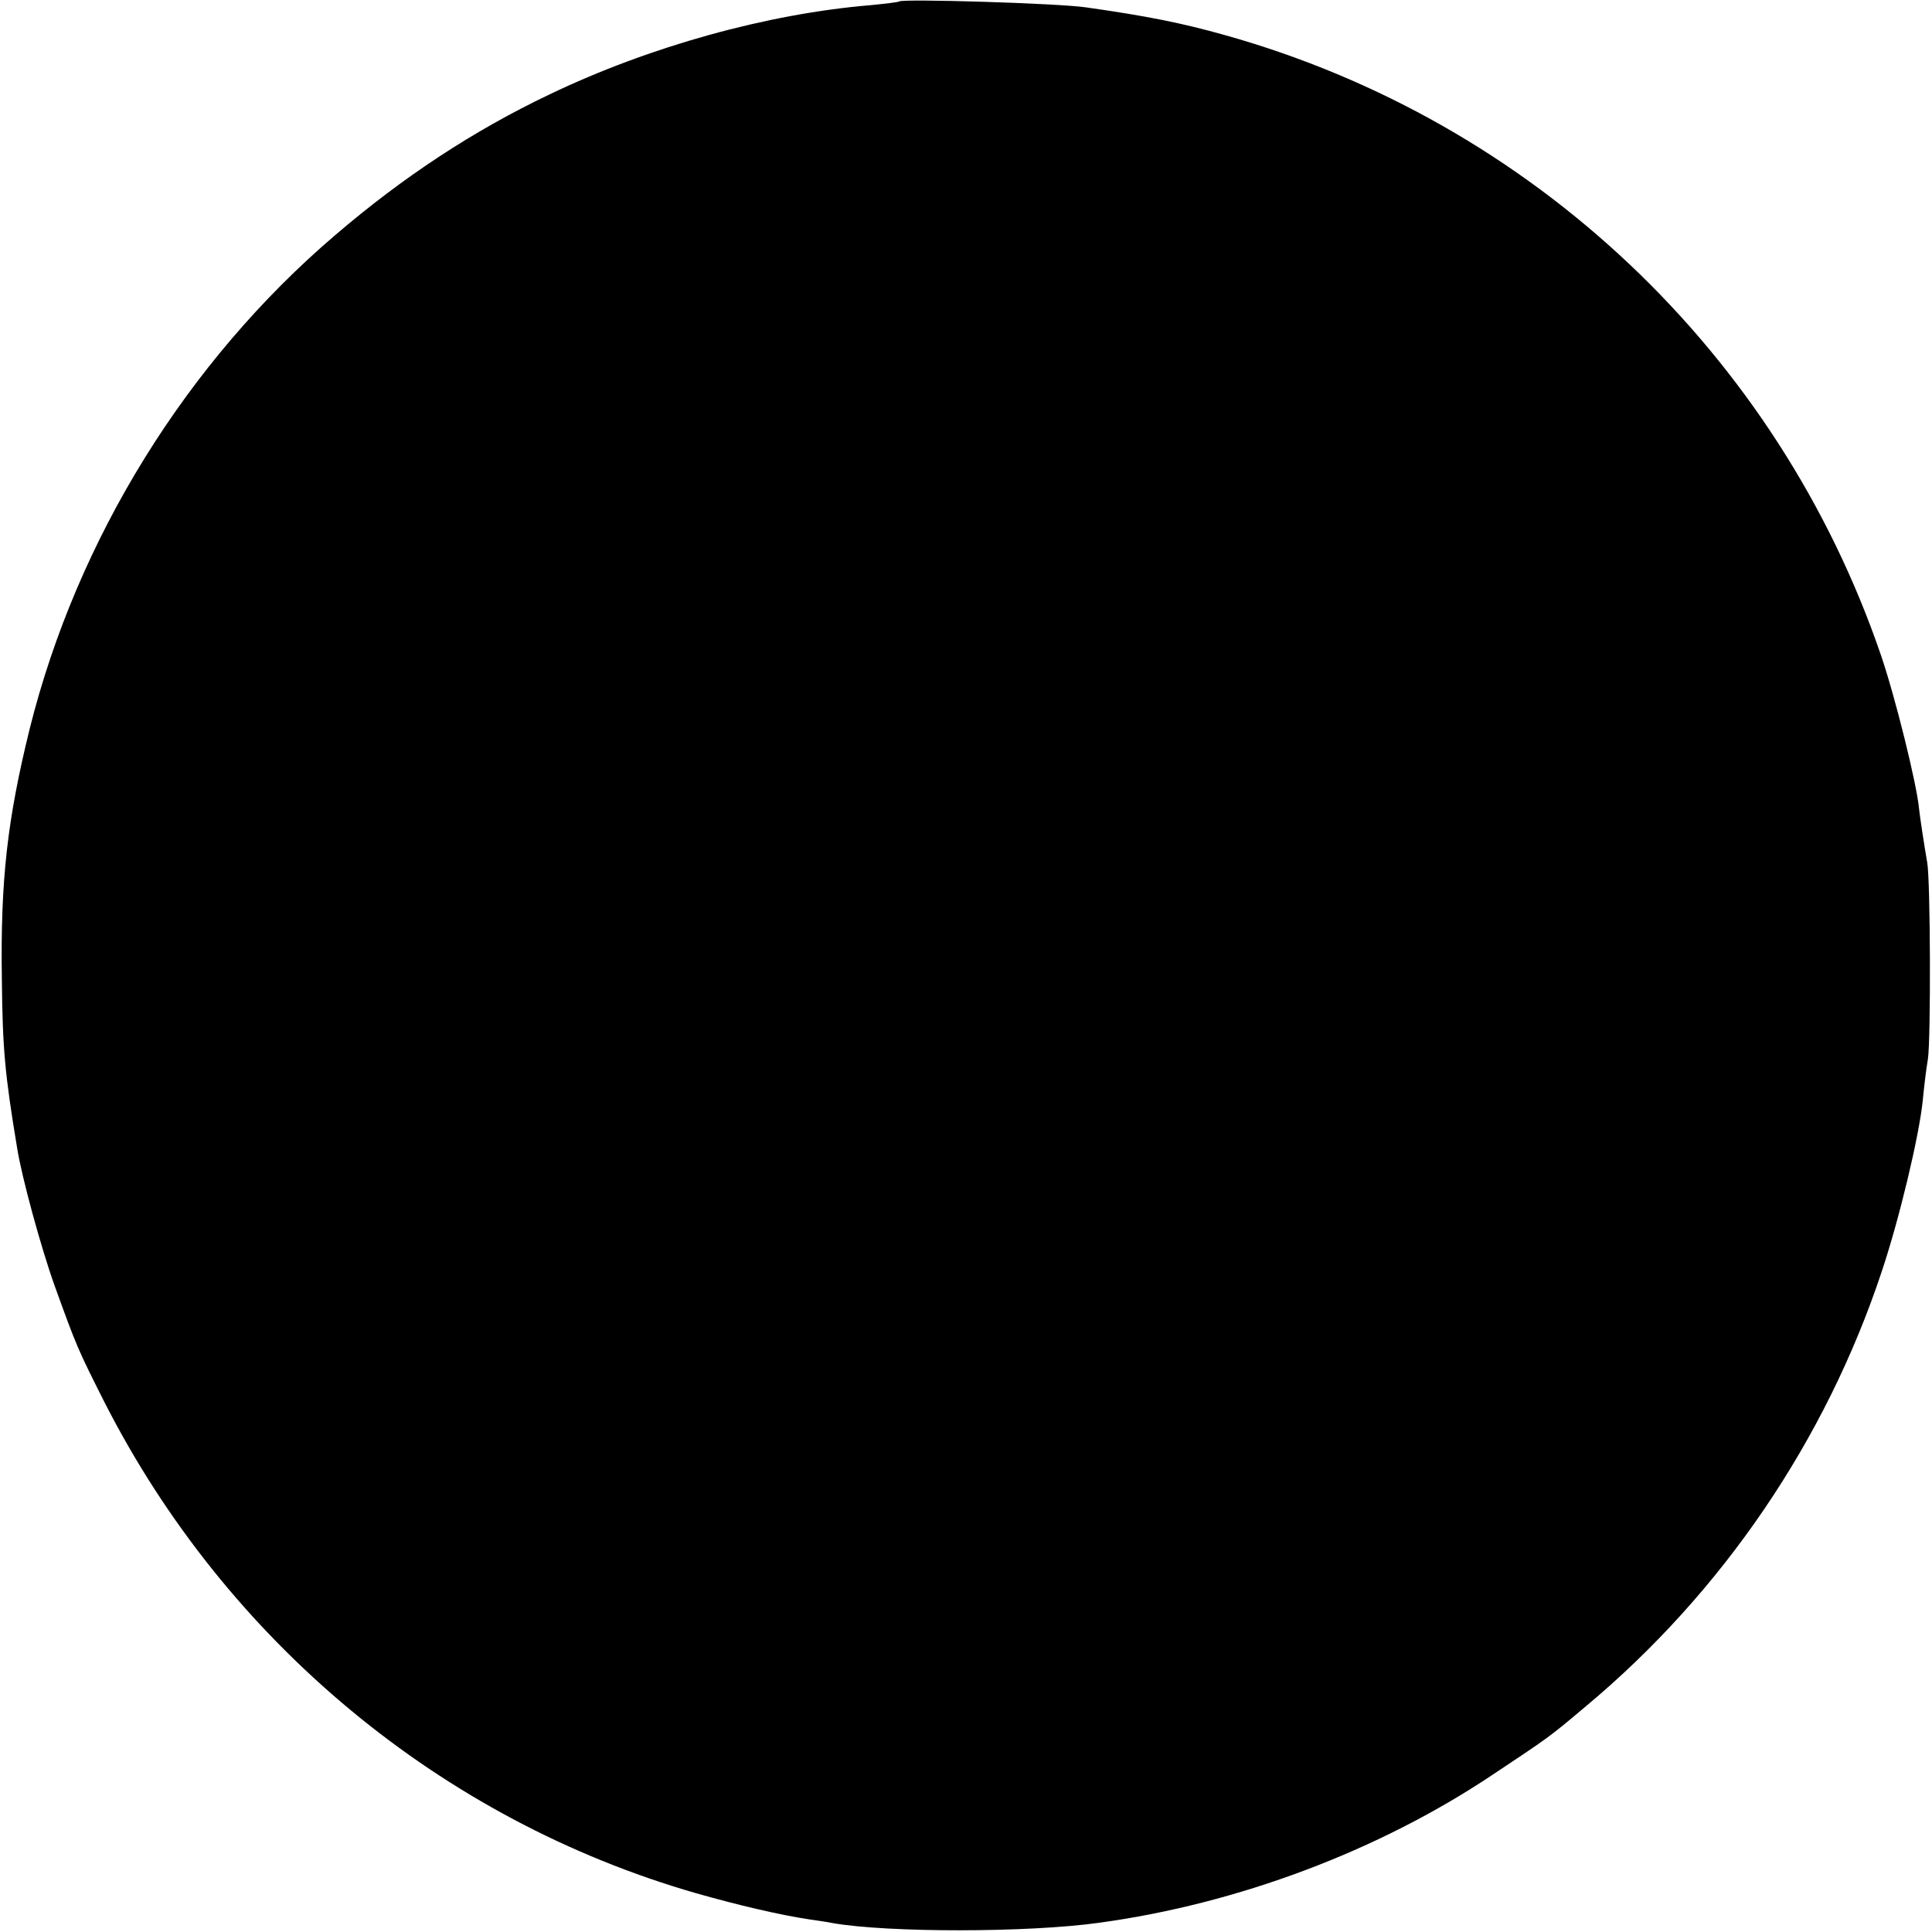<?xml version="1.0" standalone="no"?>
<!DOCTYPE svg PUBLIC "-//W3C//DTD SVG 20010904//EN"
 "http://www.w3.org/TR/2001/REC-SVG-20010904/DTD/svg10.dtd">
<svg version="1.0" xmlns="http://www.w3.org/2000/svg"
 width="522pt" height="522pt" viewBox="0 0 522 522"
 preserveAspectRatio="xMidYMid meet">
<g transform="translate(0,522) scale(0.1,-0.1)"
fill="#000000" stroke="none">
<path d="M2429 5216 c-2 -2 -37 -6 -77 -10 -277 -23 -596 -111 -867 -241 -206
-98 -397 -224 -579 -380 -402 -343 -698 -822 -826 -1335 -60 -244 -79 -407
-75 -675 2 -189 8 -256 41 -455 12 -78 65 -272 102 -375 60 -166 62 -170 135
-315 329 -645 909 -1127 1597 -1325 112 -32 227 -59 307 -71 21 -3 49 -7 63
-10 150 -26 528 -26 720 1 374 51 754 194 1060 398 156 104 153 101 255 187
369 308 648 719 799 1174 48 143 101 366 111 462 3 33 9 84 14 113 8 53 7 483
-2 531 -8 46 -20 125 -22 145 -6 66 -64 301 -103 415 -279 815 -941 1442
-1772 1675 -117 33 -213 52 -375 75 -72 11 -498 24 -506 16z"/>
</g>
</svg>
